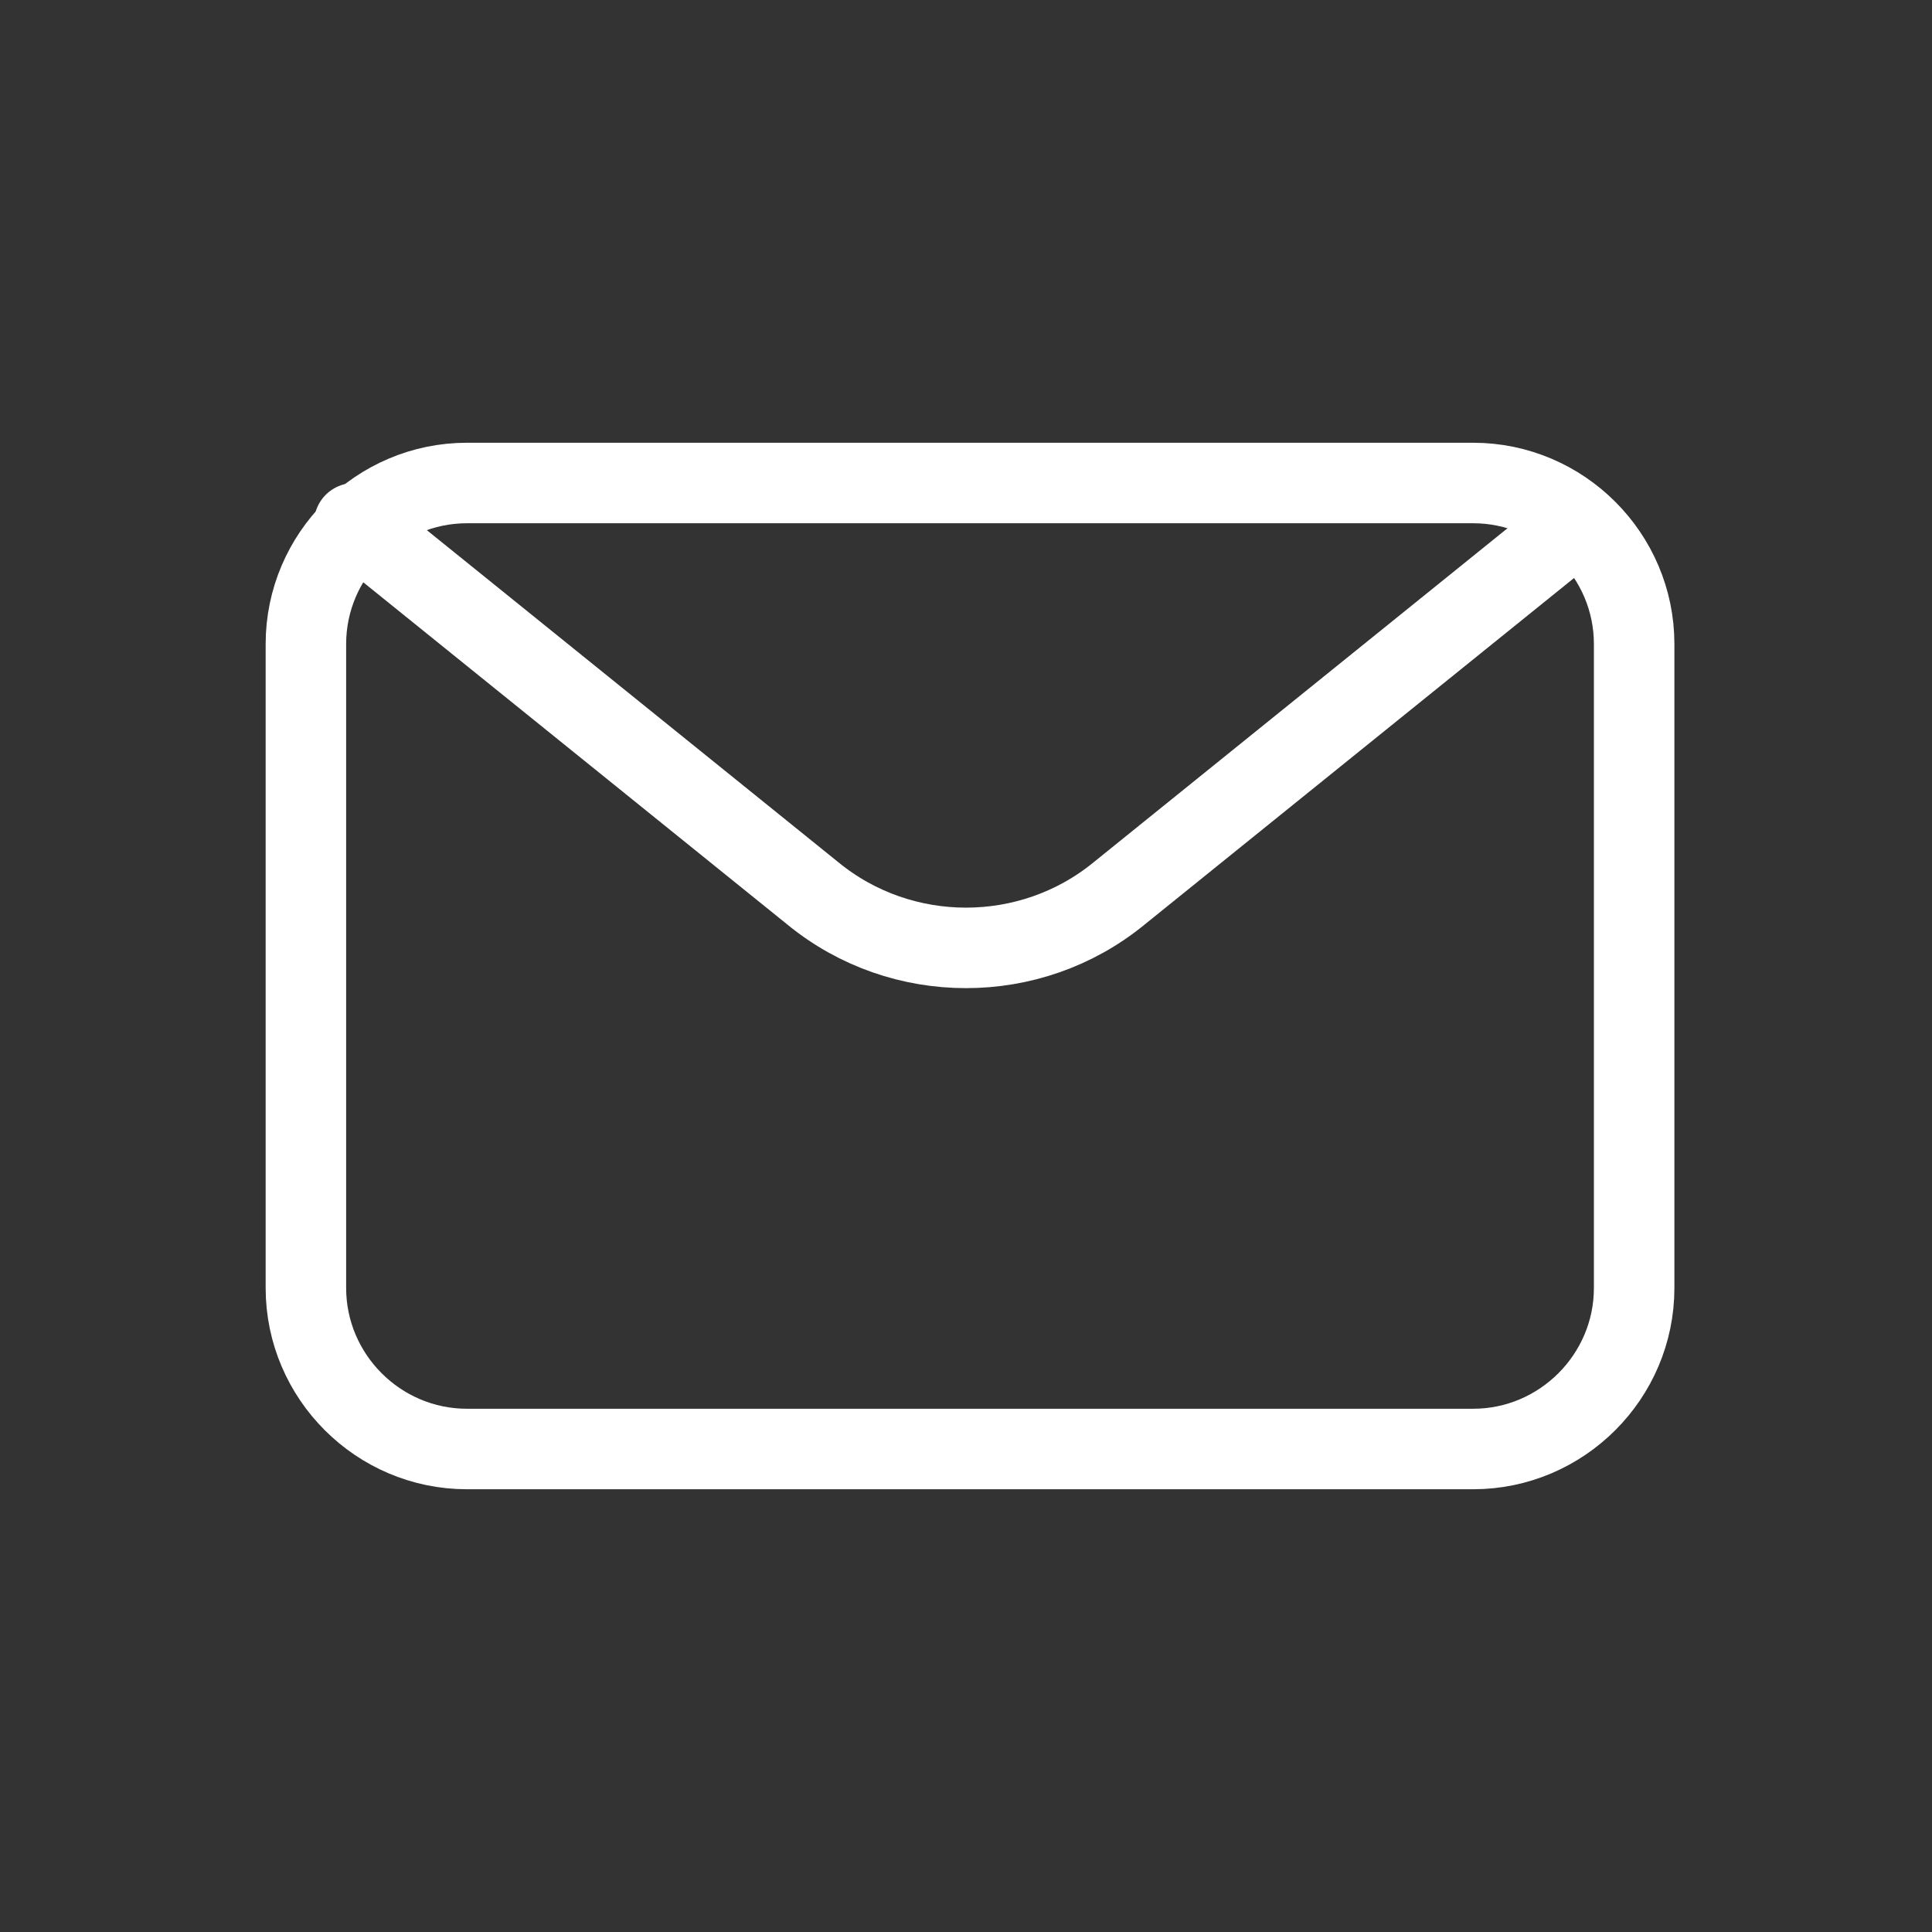<svg width="36" height="36" viewBox="0 0 36 36" fill="none" xmlns="http://www.w3.org/2000/svg">
<rect x="0" y="0" width="36" height="36" fill="#333333" stroke="none"/>
<path d="M30.45 17.25V12C30.45 10.35 29.1 9 27.45 9H22.2H8.7C7.05 9 5.7 10.35 5.7 12V24C5.7 25.65 7.05 27 8.7 27H22.2H27.45C29.1 27 30.45 25.65 30.45 24V17.25Z" stroke="white" stroke-width="1.5" stroke-miterlimit="10" stroke-linecap="round" stroke-linejoin="round"/>
<path d="M6.6 9.75L15.15 16.65C16.8 18 19.2 18 20.85 16.65L29.4 9.75" stroke="white" stroke-width="1.5" stroke-miterlimit="10" stroke-linecap="round" stroke-linejoin="round"/>
</svg>

